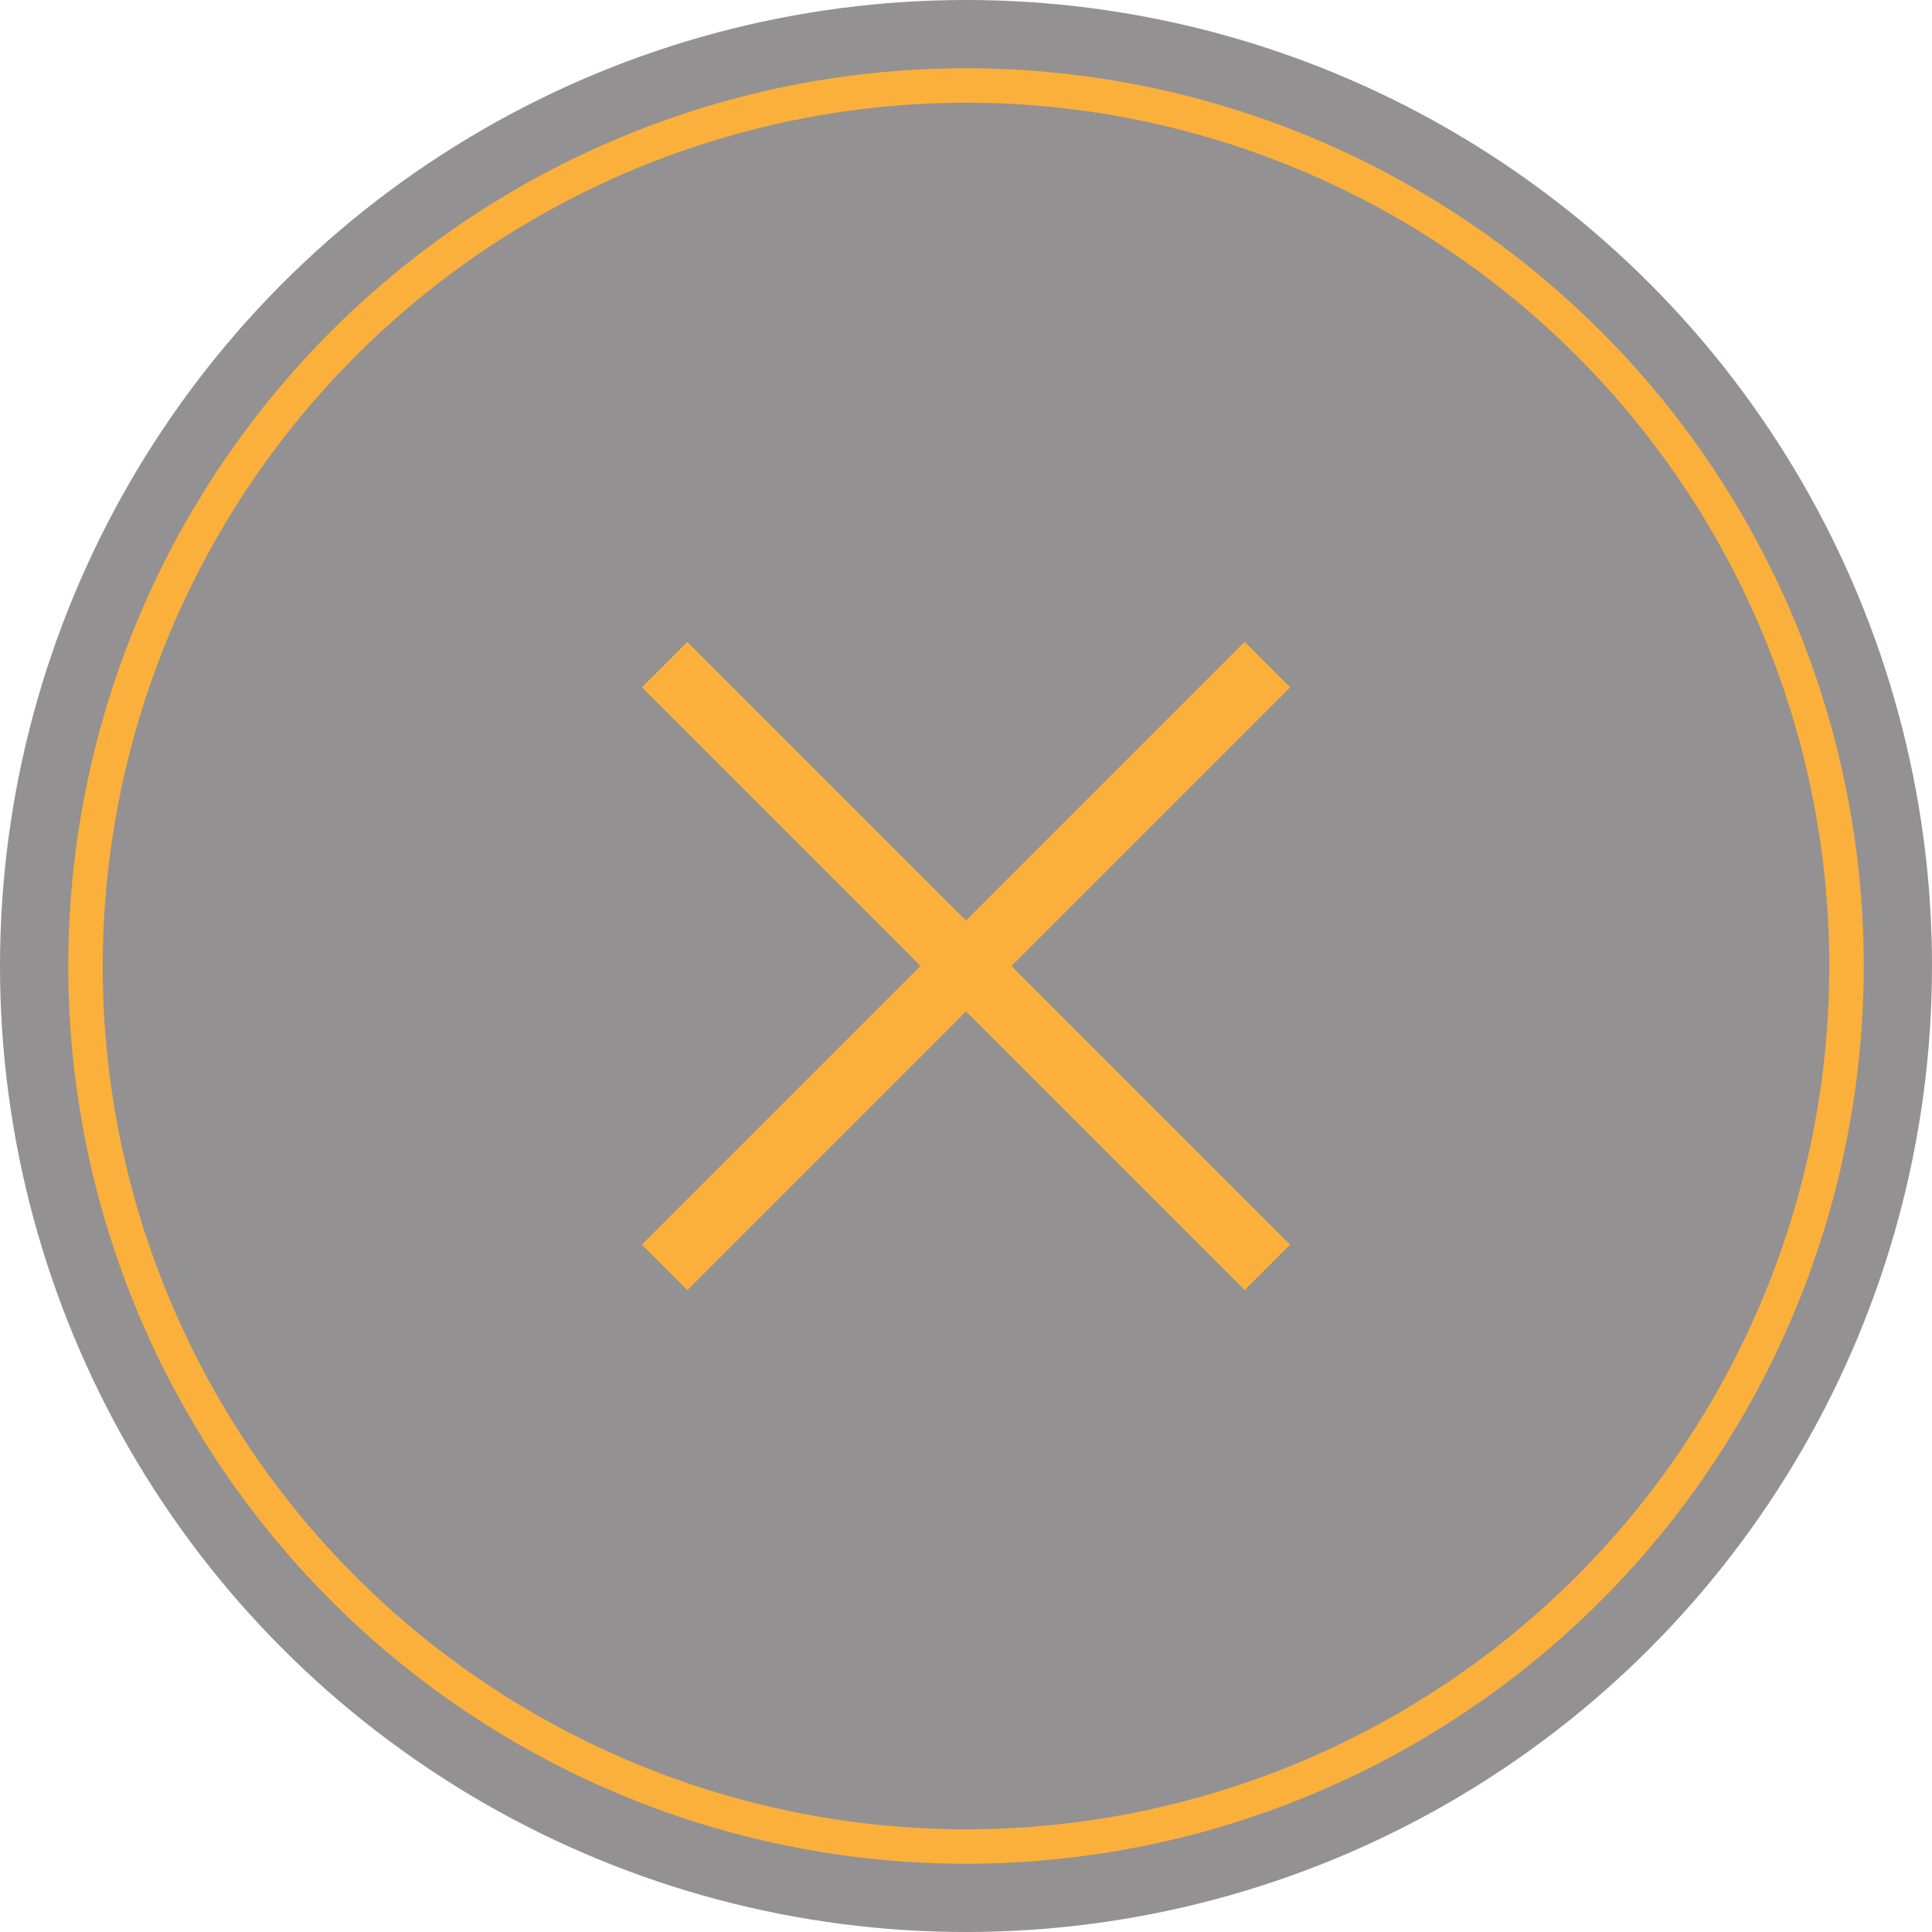 <svg xmlns="http://www.w3.org/2000/svg" viewBox="0 0 60 60"><defs><style>.cls-1{opacity:0.5;}.cls-2{fill:#272425;}.cls-3{fill:#fbb03b;}.cls-4{fill:none;stroke:#fbb03b;stroke-miterlimit:10;stroke-width:2px;}</style></defs><title>exit_hover</title><g id="Слой_2" data-name="Слой 2"><g id="Слой_1-2" data-name="Слой 1"><g class="cls-1"><circle class="cls-2" cx="30" cy="30" r="30"/></g><path class="cls-3" d="M30,3.19A26.81,26.81,0,1,1,3.19,30,26.84,26.84,0,0,1,30,3.19m0-1.07A27.88,27.88,0,1,0,57.88,30,27.88,27.88,0,0,0,30,2.12Z"/><line class="cls-4" x1="39.36" y1="20.64" x2="20.64" y2="39.36"/><line class="cls-4" x1="39.36" y1="39.36" x2="20.64" y2="20.64"/></g></g></svg>